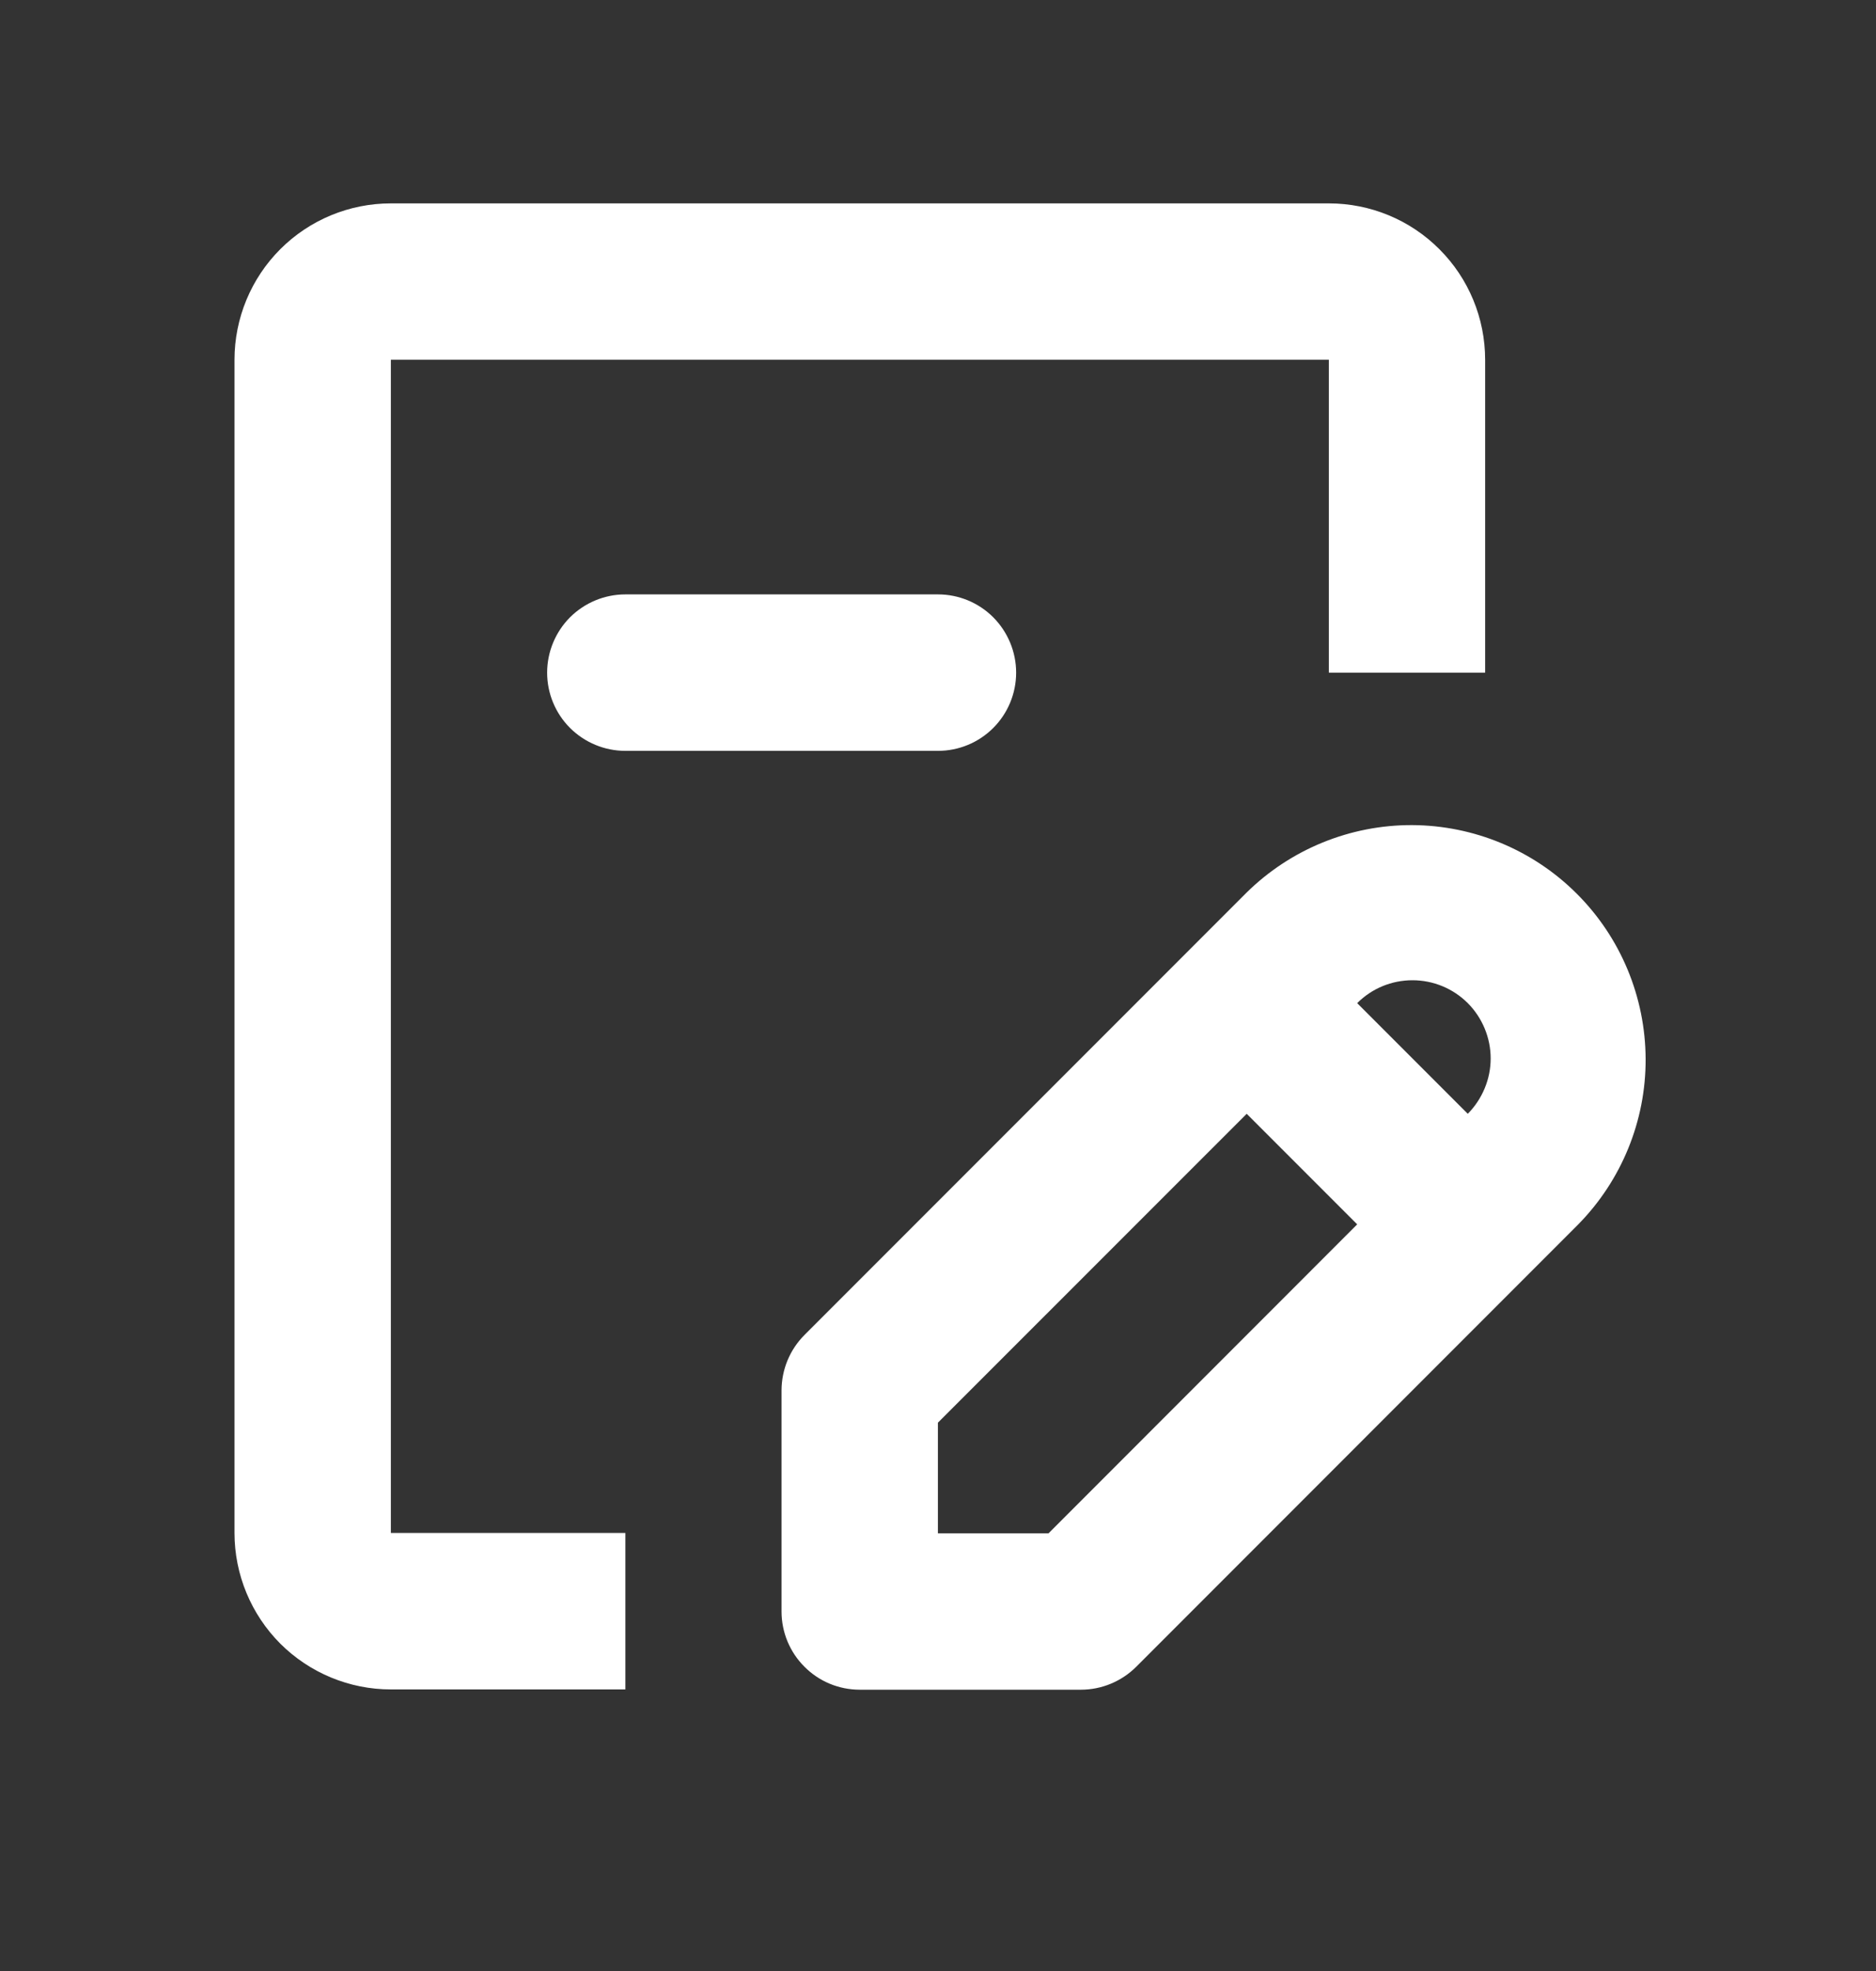 <svg width="20" height="21" viewBox="0 0 20 21" fill="none" xmlns="http://www.w3.org/2000/svg">
<rect x="0" y="0" width="20" height="21" fill="#333333" stroke="none"/>
<g clip-path="url(#clip0_1484_11324)">
<path fill-rule="evenodd" clip-rule="evenodd" d="M4.167 2.167C3.725 2.167 3.301 2.342 2.988 2.655C2.676 2.967 2.5 3.391 2.5 3.833V16.333C2.5 16.775 2.676 17.199 2.988 17.512C3.301 17.824 3.725 18 4.167 18H6.667V16.333H4.167V3.833H14.167V7.167H15.833V3.833C15.833 3.391 15.658 2.967 15.345 2.655C15.033 2.342 14.609 2.167 14.167 2.167H4.167ZM6.667 6.333C6.446 6.333 6.234 6.421 6.077 6.577C5.921 6.734 5.833 6.946 5.833 7.167C5.833 7.388 5.921 7.6 6.077 7.756C6.234 7.912 6.446 8 6.667 8H10C10.221 8 10.433 7.912 10.589 7.756C10.745 7.6 10.833 7.388 10.833 7.167C10.833 6.946 10.745 6.734 10.589 6.577C10.433 6.421 10.221 6.333 10 6.333H6.667ZM13.291 9.509C13.761 9.047 14.395 8.789 15.054 8.791C15.714 8.794 16.346 9.057 16.812 9.524C17.278 9.99 17.541 10.622 17.544 11.282C17.547 11.941 17.288 12.575 16.826 13.045L12.113 17.759C11.956 17.915 11.744 18.003 11.523 18.003H9.166C8.945 18.003 8.733 17.916 8.577 17.759C8.42 17.603 8.332 17.391 8.332 17.17V14.812C8.333 14.591 8.42 14.38 8.577 14.223L13.291 9.509ZM15.648 10.688C15.491 10.531 15.279 10.444 15.058 10.444C14.837 10.444 14.625 10.531 14.469 10.688L15.648 11.867C15.725 11.789 15.786 11.697 15.828 11.596C15.87 11.495 15.892 11.387 15.892 11.277C15.892 11.168 15.87 11.059 15.828 10.958C15.786 10.857 15.725 10.765 15.648 10.688ZM14.469 13.045L13.291 11.867L9.999 15.158V16.337H11.178L14.469 13.045Z" fill="white"/>
</g>
<defs>
<clipPath id="clip0_1484_11324">
<rect width="20" height="20" fill="white" transform="translate(0 0.5)"/>
</clipPath>
</defs>
</svg>
